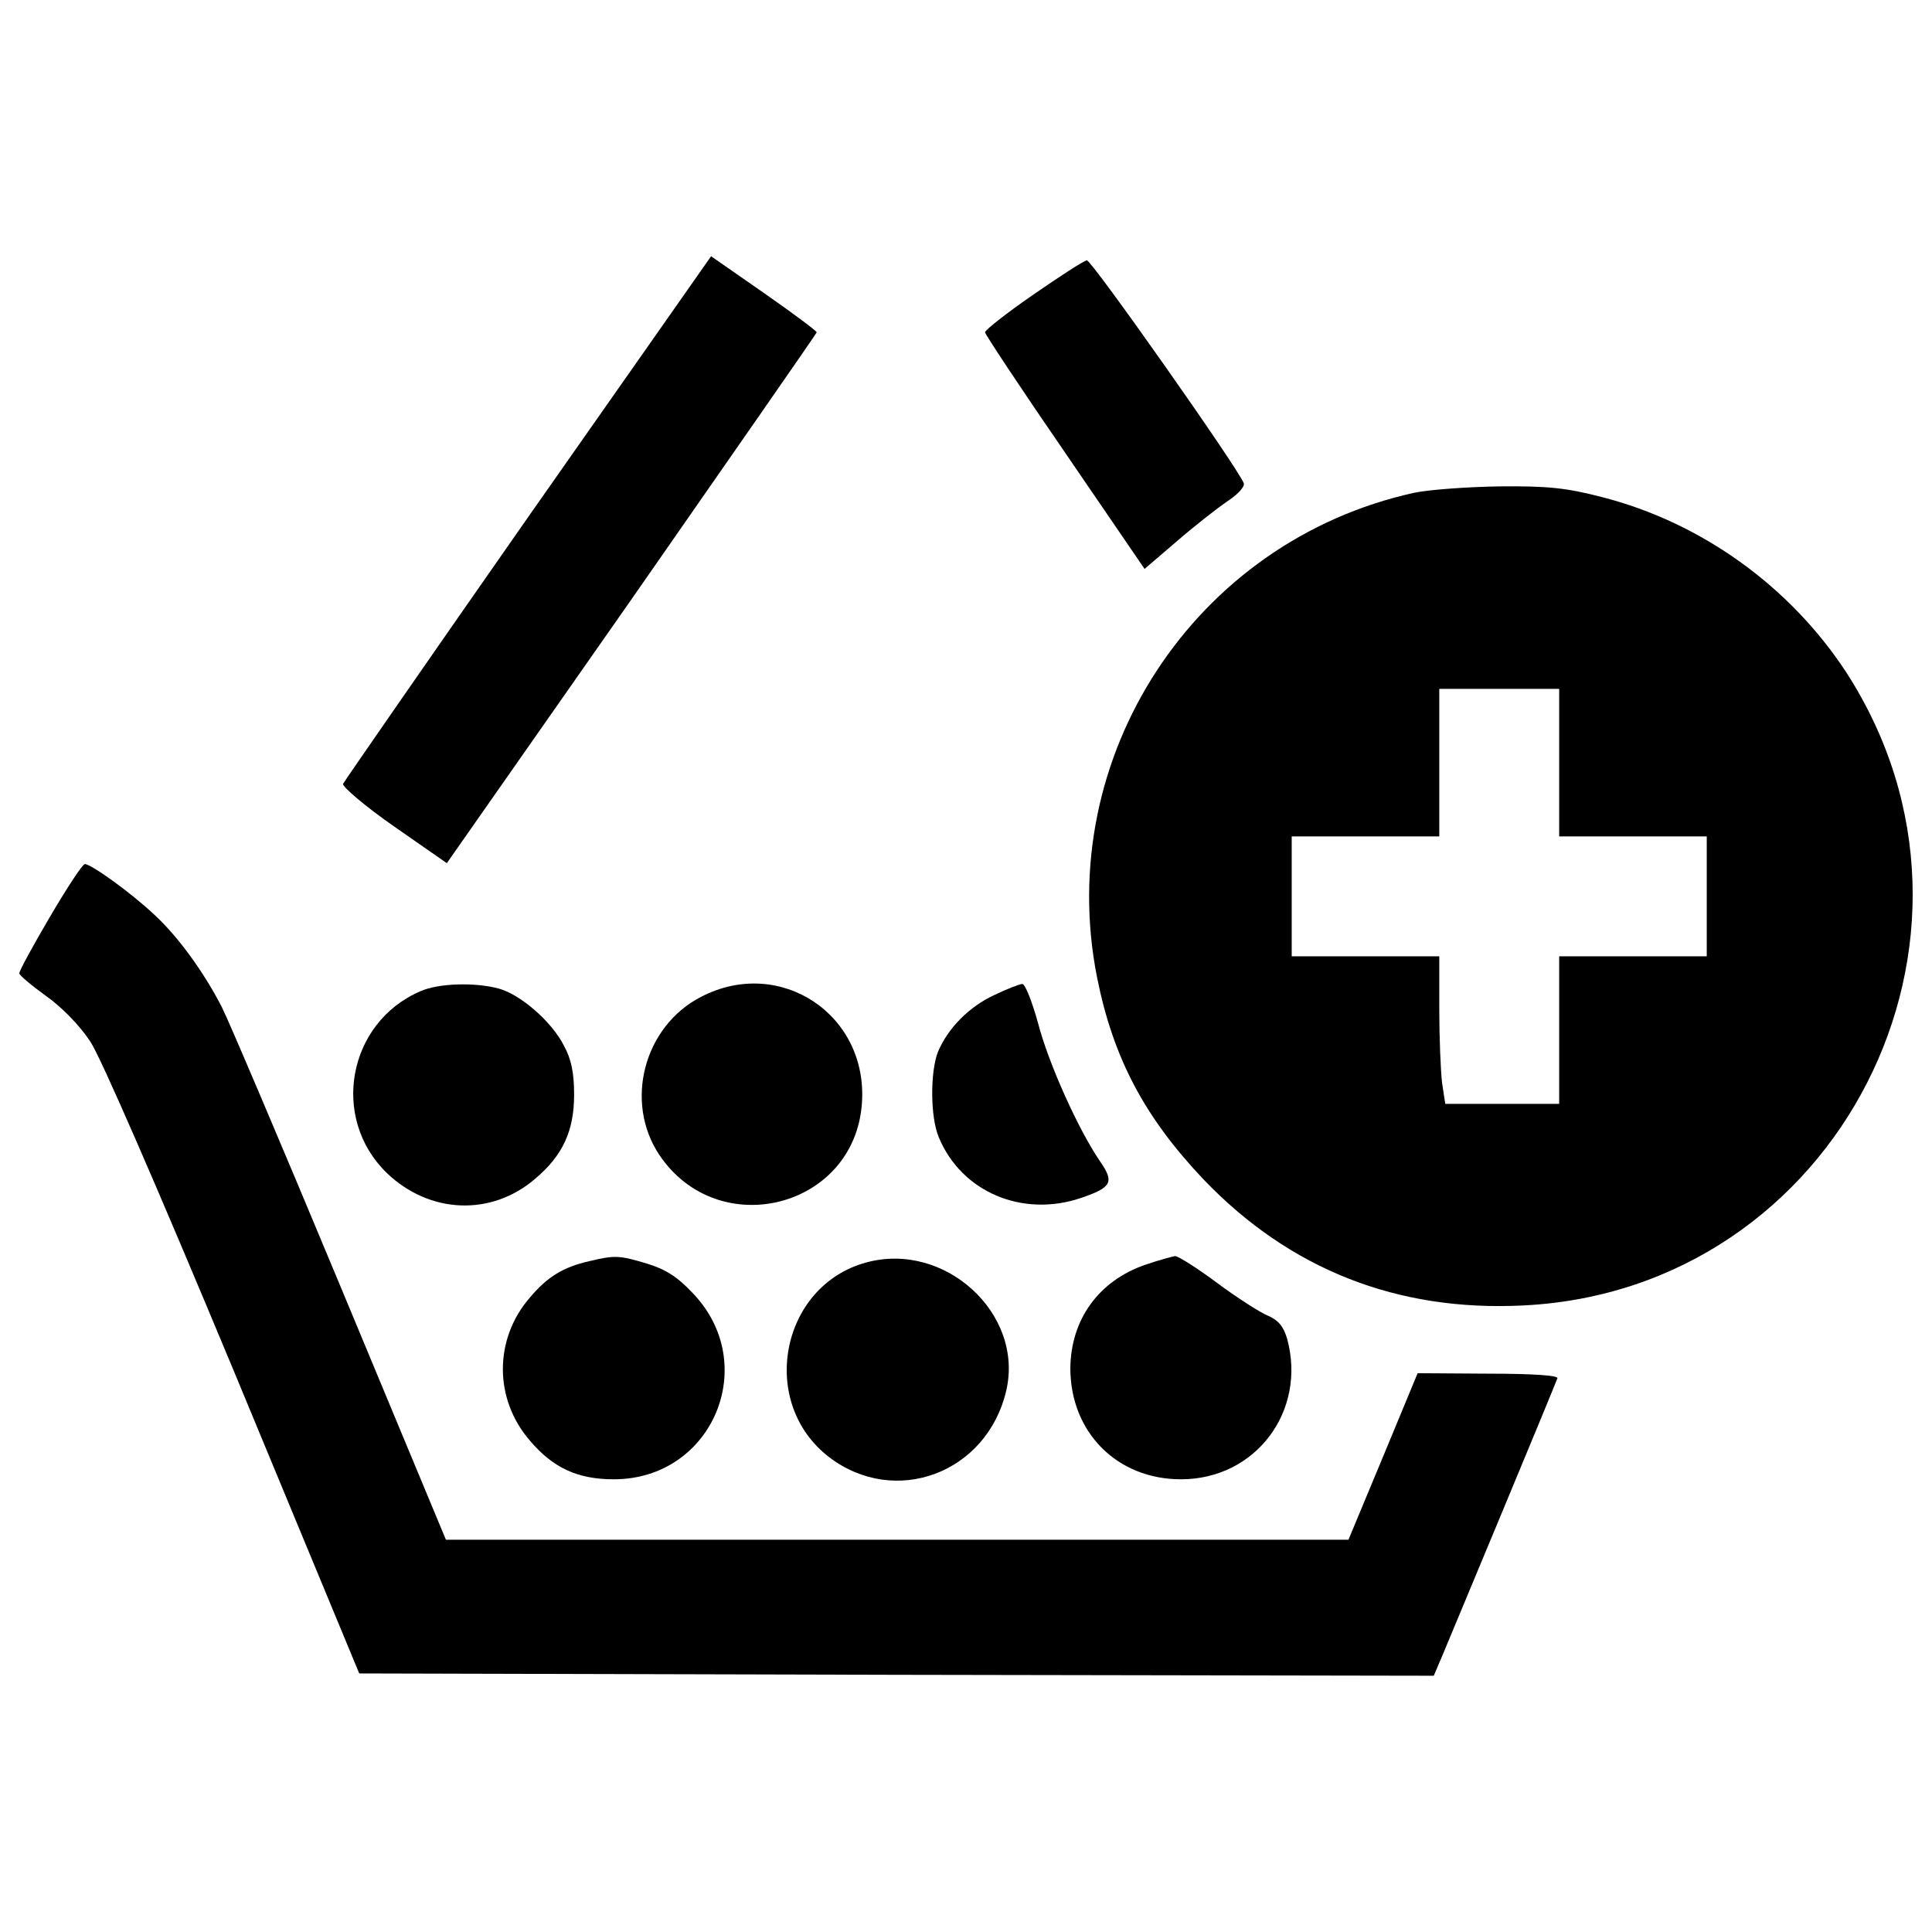 <?xml version="1.0" encoding="utf-8"?>
<!-- Svg Vector Icons : http://www.onlinewebfonts.com/icon -->
<!DOCTYPE svg PUBLIC "-//W3C//DTD SVG 1.1//EN" "http://www.w3.org/Graphics/SVG/1.1/DTD/svg11.dtd">
<svg version="1.1" xmlns="http://www.w3.org/2000/svg" xmlns:xlink="http://www.w3.org/1999/xlink" x="0px" y="0px" viewBox="0 0 1000 1000" enable-background="new 0 0 1000 1000" xml:space="preserve">
<g><g transform="translate(0,511) scale(0.1,-0.1)"><path d="M2732.9,2432.6c-520.4-744.8-950-1365.4-957.2-1379.7c-4.8-14.3,112.2-114.6,262.6-219.6l274.5-191L3270,2010.1c525.1,754.3,957.2,1374.9,957.2,1379.7c0,7.2-121.7,97.9-272.1,202.9l-274.5,191L2732.9,2432.6z"/><path d="M5349.1,3585.5c-138.4-95.5-250.6-183.8-250.6-195.7c0-9.5,186.2-291.2,412.9-620.6l412.9-603.9l167.1,143.2c90.7,78.8,210.1,171.9,262.6,207.7c54.9,35.8,90.7,76.4,83.5,93.1c-28.6,76.4-787.7,1155.3-811.6,1152.9C5611.7,3762.1,5487.5,3681,5349.1,3585.5z"/><path d="M7318.4,2559.1C6182.2,2308.4,5451.7,1191.3,5678.5,50.3c83.6-417.7,245.9-723.2,551.4-1045.5c446.4-465.5,1002.5-685.1,1656.6-651.7c1628,81.2,2556.5,1902.5,1670.9,3275c-291.2,446.4-751.9,778.2-1267.5,909.5c-183.8,47.7-281.7,57.3-527.5,54.9C7597.7,2590.1,7397.1,2575.8,7318.4,2559.1z M8070.3,1162.7V780.8h381.9h381.9V470.4V160.1h-381.9h-381.9v-381.9v-381.9h-296h-293.6L7464-493.9c-7.2,62.1-14.3,233.9-14.3,381.9v272.1h-381.9h-381.9v310.3v310.3h381.9h381.9v381.9v381.9H7760h310.3V1162.7z"/><path d="M257.6,363C169.3,212.7,97.7,81.4,100.1,71.8c0-9.6,62.1-62.1,138.4-117c81.2-57.3,174.3-152.8,229.2-236.3c54.9-83.6,343.7-747.1,742.4-1704.3l649.3-1565.9l2780.9-7.1l2780.9-4.8l47.7,112.2c43,102.6,570.5,1367.8,592,1427.4c7.2,14.3-121.7,23.9-358.1,23.9l-365.2,2.4l-179-432.1l-179-429.7H4644.9H2308l-551.4,1324.8C1453.5-806.6,1179-162.1,1148-102.4C1054.9,79,921.2,262.8,799.4,375C677.7,489.5,472.4,637.5,439,637.5C427.1,637.5,345.9,513.4,257.6,363z"/><path d="M2174.4-21.3c-374.8-162.3-465.5-656.4-171.9-940.5c222-212.4,541.9-224.4,768.6-28.6C2912-871.1,2971.6-744.5,2971.6-556c0,112.2-14.3,183.8-52.5,253C2857.1-178.8,2694.7-38,2582.6-7C2458.4,26.4,2269.9,21.7,2174.4-21.3z"/><path d="M3628.1-49.9c-296-152.8-398.6-544.3-214.8-818.8c305.5-453.5,1009.7-274.5,1047.9,267.4C4494.6-140.6,4036.2,162.5,3628.1-49.9z"/><path d="M5146.2-40.4C5017.3-100,4907.5-209.9,4855-334c-40.6-102.6-40.6-338.9,4.8-444c117-281.7,432-415.3,735.2-312.7c159.9,54.9,174.2,81.1,97.9,191C5580.6-735,5427.9-396,5373-186c-31,112.2-66.8,202.9-81.2,202.9C5277.5,16.9,5210.7-9.4,5146.2-40.4z"/><path d="M3050.4-1417.7c-136.1-31-217.2-81.2-307.9-188.6c-186.2-214.8-186.2-525.1,0-740c119.4-140.8,245.9-200.5,434.4-200.5c513.2,0,763.8,599.1,405.8,966.7c-78.8,83.5-140.8,121.7-236.3,150.4C3203.2-1386.7,3181.7-1386.7,3050.4-1417.7z"/><path d="M4482.6-1424.8c-444-121.7-558.6-725.7-191-1007.4c341.3-260.2,816.4-83.5,916.6,343.8C5301.4-1689.8,4890.8-1312.7,4482.6-1424.8z"/><path d="M5926.8-1436.8c-241.1-83.5-384.3-284.1-386.7-534.7c0-331.8,241.1-575.3,572.9-575.3c386.7,0,651.7,353.3,549,728c-19.1,64.4-45.4,95.5-100.3,119.4c-40.6,16.7-159.9,93.1-262.6,169.5c-102.6,76.4-200.5,138.4-217.2,138.4C6067.6-1393.8,5996-1412.9,5926.8-1436.8z"/></g></g>
</svg>